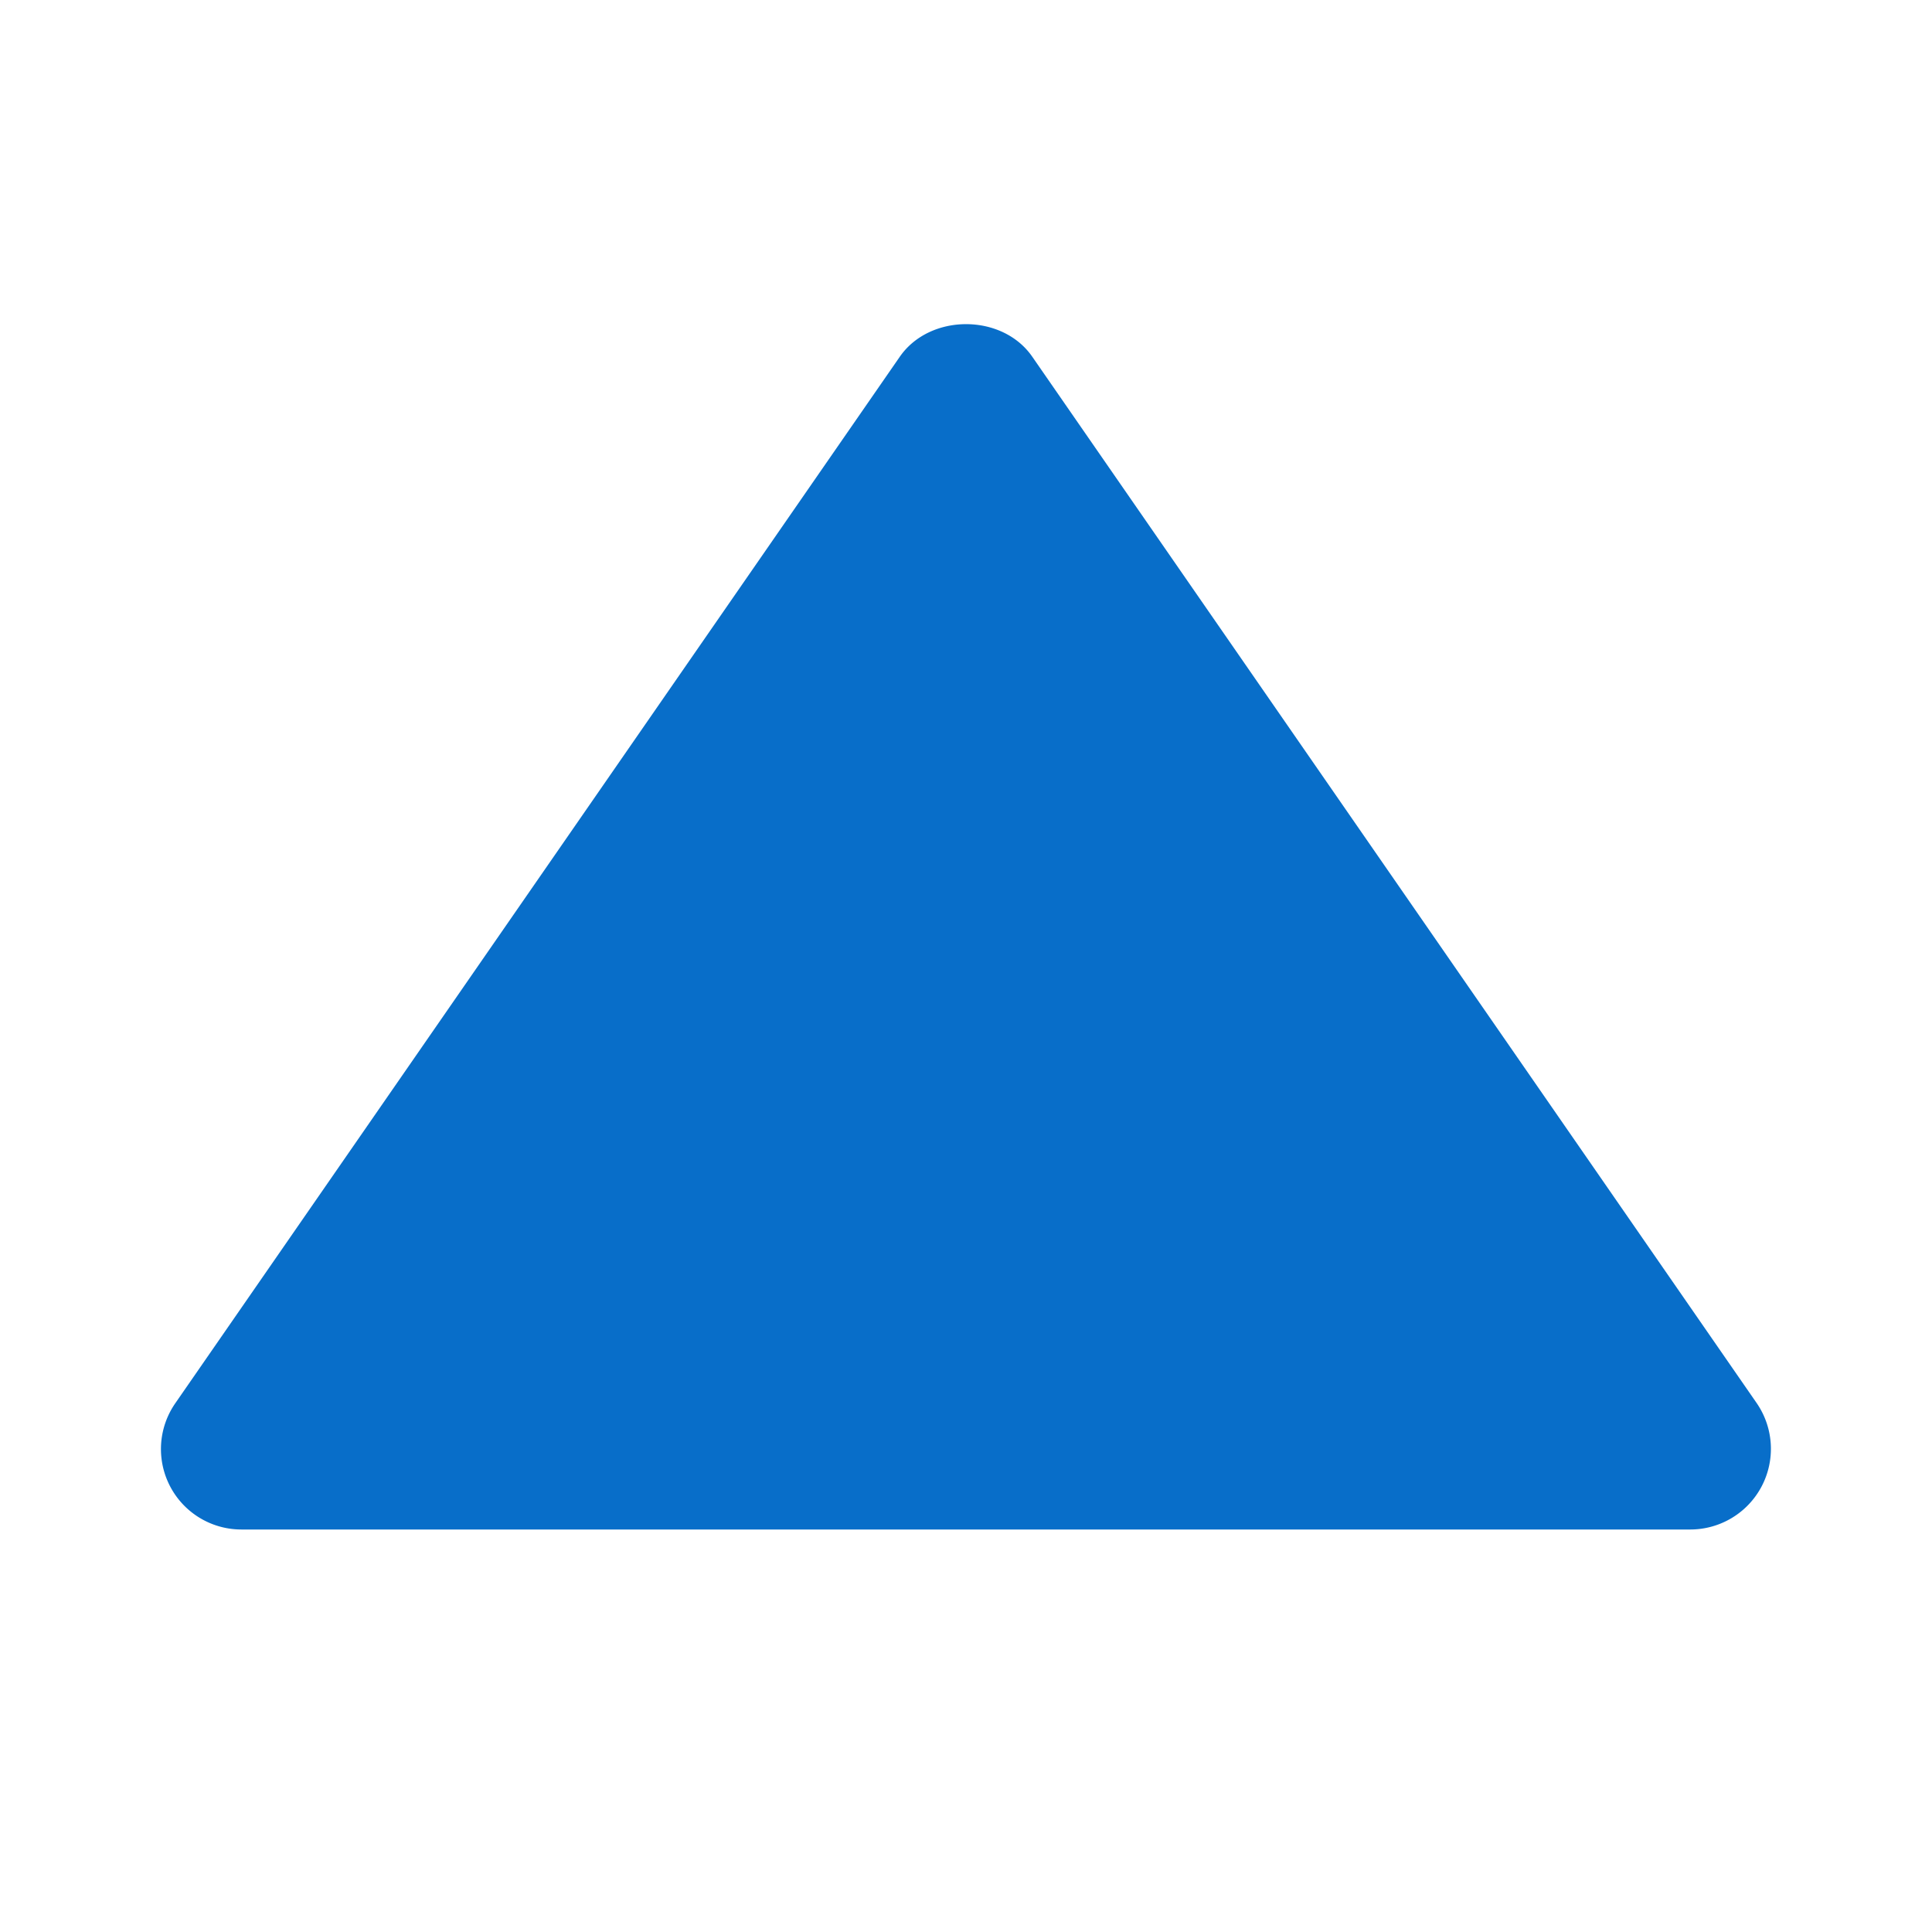 <svg xmlns="http://www.w3.org/2000/svg" width="24" height="24" viewBox="0 0 24 24"><path d="M3 19h18a1.002 1.002 0 0 0 .823-1.569l-9-13c-.373-.539-1.271-.539-1.645 0l-9 13A.999.999 0 0 0 3 19z" fill="#086ec9"/></svg>